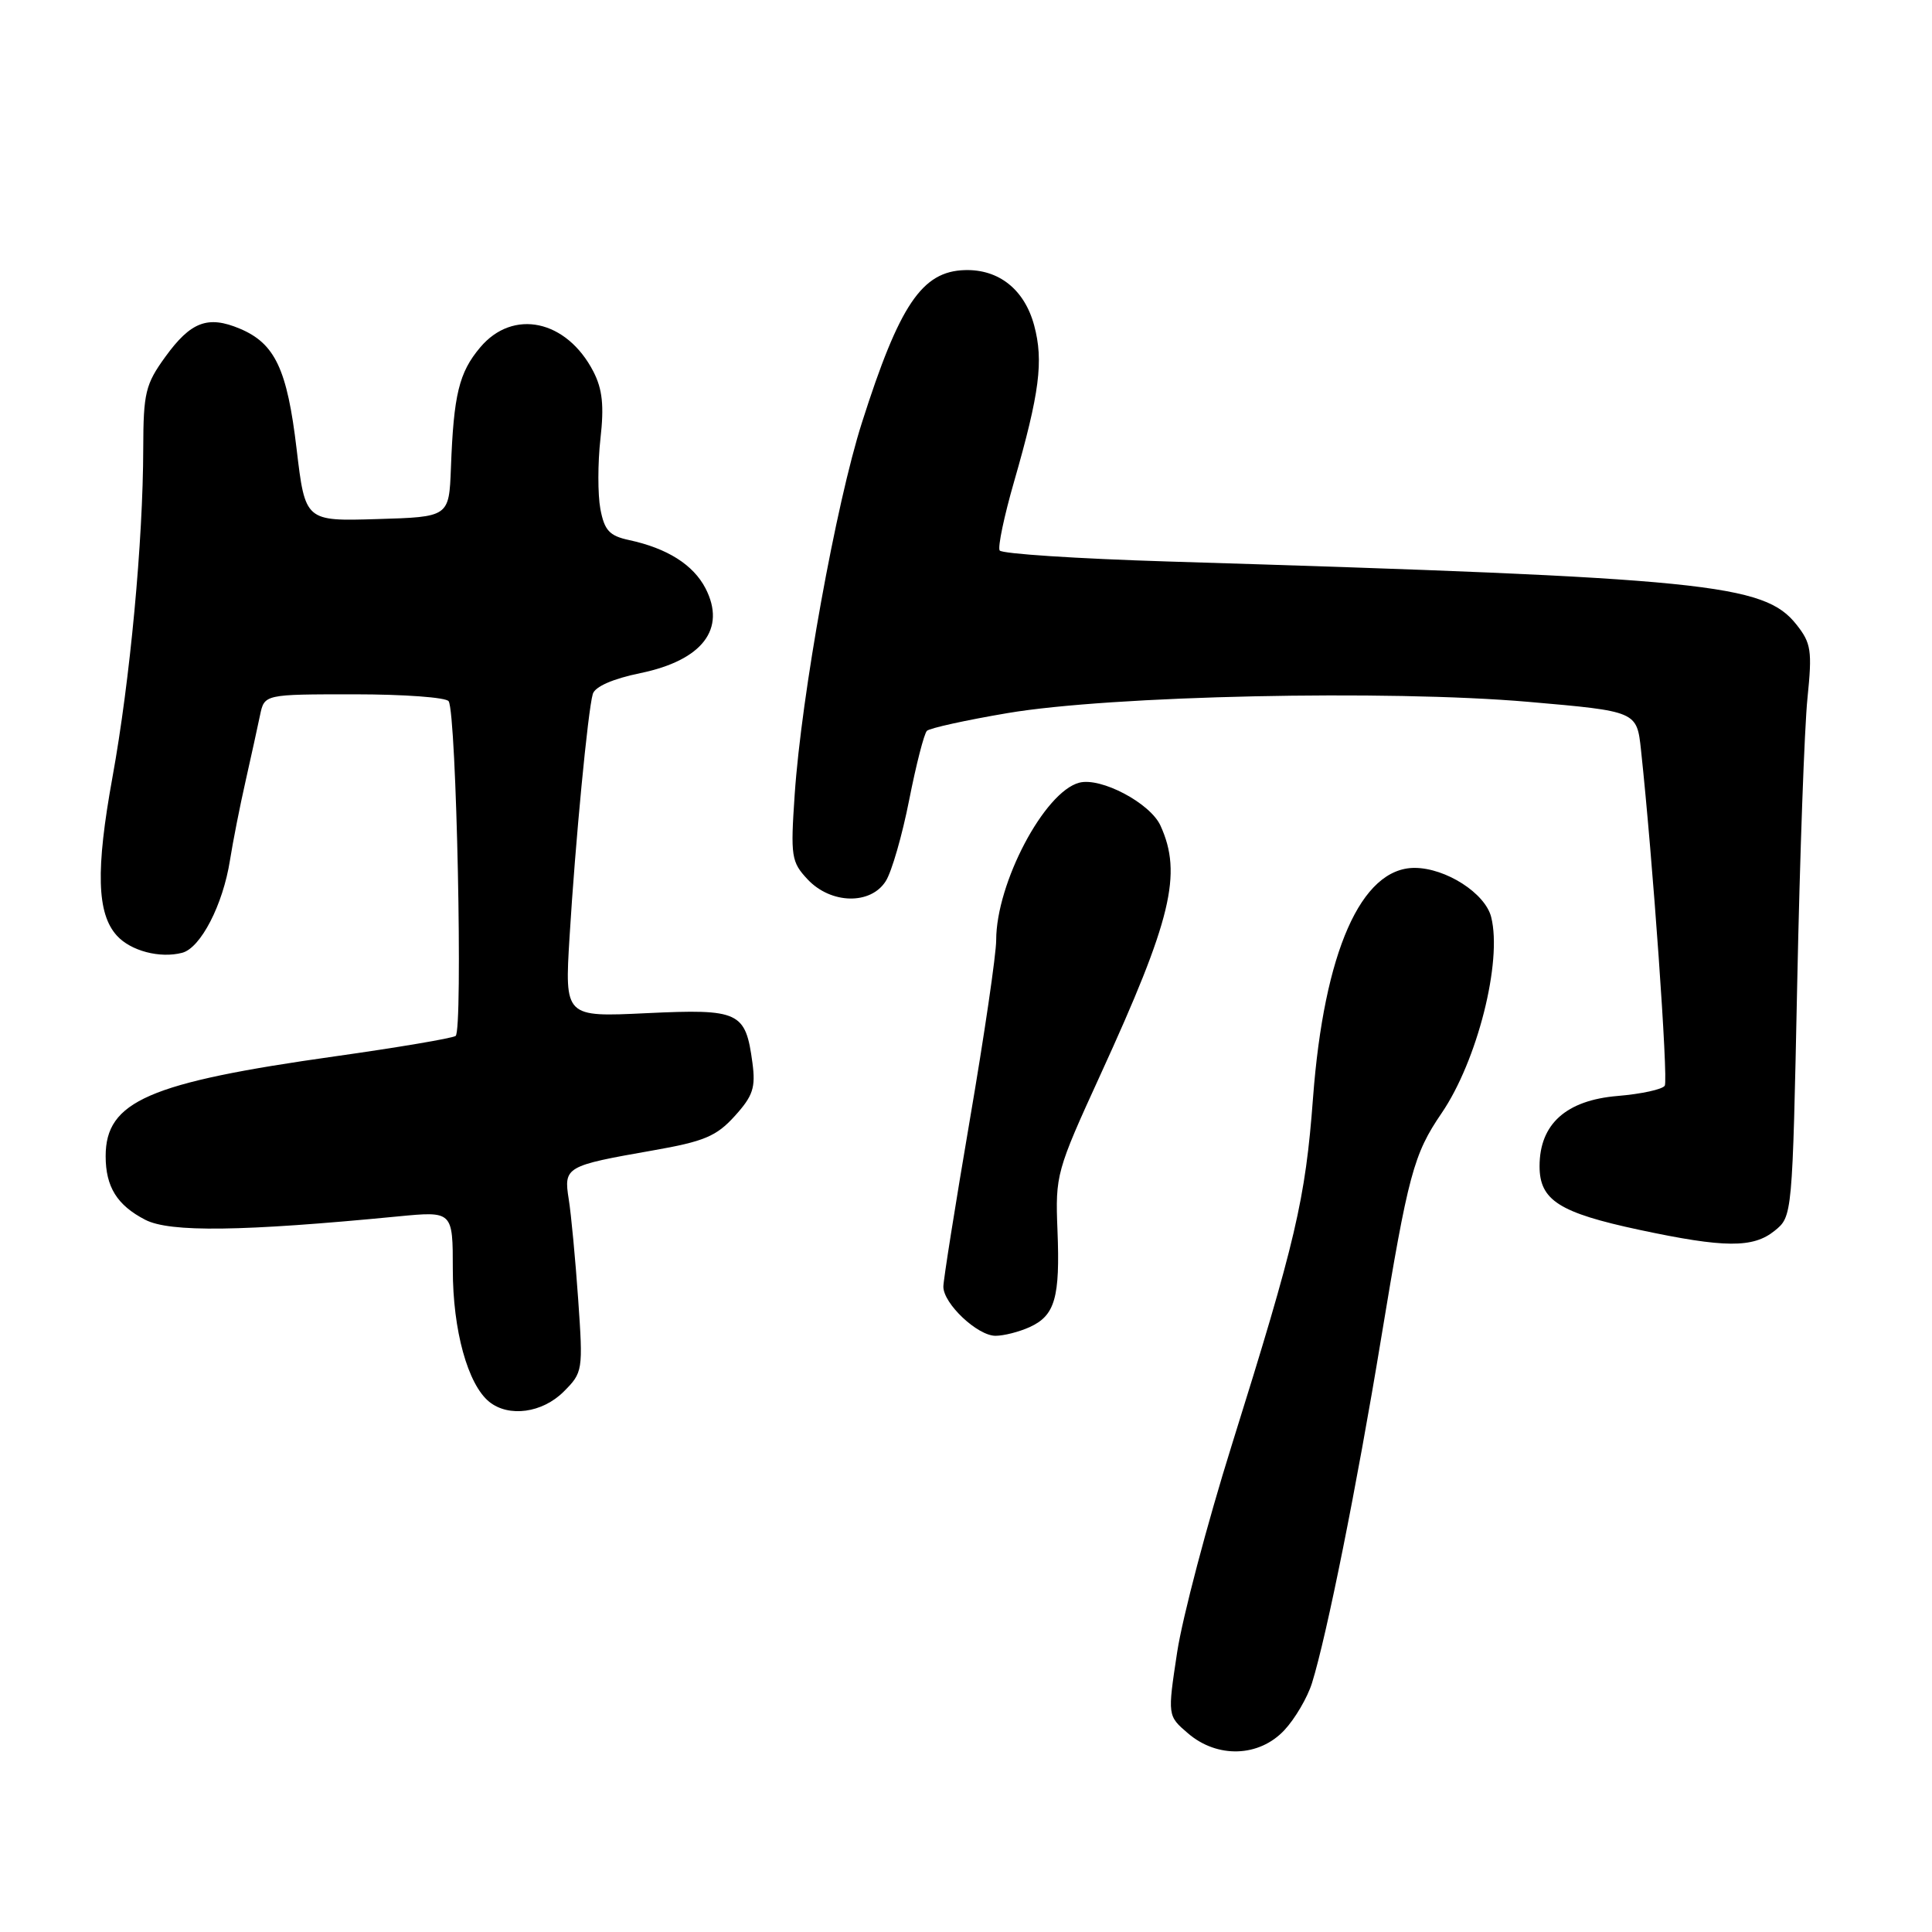<?xml version="1.0" encoding="UTF-8" standalone="no"?>
<!DOCTYPE svg PUBLIC "-//W3C//DTD SVG 1.1//EN" "http://www.w3.org/Graphics/SVG/1.1/DTD/svg11.dtd" >
<svg xmlns="http://www.w3.org/2000/svg" xmlns:xlink="http://www.w3.org/1999/xlink" version="1.1" viewBox="0 0 256 256">
 <g >
 <path fill="currentColor"
d=" M 170.19 229.25 C 171.60 227.74 173.25 224.93 173.85 223.00 C 175.81 216.70 179.79 196.87 182.98 177.50 C 186.59 155.59 187.31 152.94 191.02 147.50 C 195.74 140.58 199.08 127.42 197.59 121.52 C 196.80 118.36 191.58 115.01 187.44 115.00 C 180.35 115.00 175.44 126.13 173.98 145.50 C 172.97 158.96 171.71 164.35 163.21 191.50 C 159.94 201.95 156.69 214.29 155.98 218.92 C 154.70 227.35 154.70 227.35 157.41 229.67 C 161.30 233.02 166.84 232.84 170.19 229.25 Z  M 74.69 184.40 C 77.23 181.86 77.27 181.62 76.61 172.15 C 76.24 166.84 75.68 160.88 75.36 158.90 C 74.68 154.61 74.94 154.47 86.50 152.44 C 93.30 151.25 94.93 150.57 97.36 147.88 C 99.78 145.21 100.14 144.11 99.70 140.82 C 98.79 134.05 97.99 133.67 85.68 134.25 C 74.82 134.77 74.82 134.77 75.47 124.13 C 76.23 111.60 77.90 94.15 78.55 91.95 C 78.84 90.98 81.21 89.94 84.86 89.19 C 93.08 87.49 96.26 83.34 93.48 77.95 C 91.86 74.83 88.42 72.65 83.35 71.56 C 80.75 71.00 80.09 70.29 79.55 67.43 C 79.20 65.53 79.20 61.35 79.56 58.15 C 80.06 53.75 79.83 51.57 78.62 49.22 C 75.07 42.37 67.98 40.86 63.63 46.03 C 60.82 49.36 60.11 52.28 59.75 62.00 C 59.50 68.50 59.50 68.50 49.97 68.78 C 40.44 69.07 40.44 69.07 39.30 59.48 C 38.05 48.91 36.44 45.51 31.78 43.55 C 27.54 41.77 25.28 42.62 21.90 47.29 C 19.27 50.92 19.00 52.06 18.98 59.40 C 18.96 71.70 17.23 90.19 14.90 103.00 C 12.67 115.27 12.83 121.05 15.48 123.97 C 17.31 126.00 21.19 127.02 24.14 126.25 C 26.59 125.61 29.54 119.89 30.47 114.00 C 30.86 111.53 31.79 106.80 32.54 103.50 C 33.28 100.20 34.15 96.26 34.46 94.75 C 35.04 92.00 35.04 92.00 46.96 92.00 C 53.52 92.00 59.14 92.41 59.45 92.92 C 60.49 94.60 61.36 136.66 60.37 137.27 C 59.85 137.59 52.69 138.80 44.46 139.96 C 19.69 143.45 14.00 145.92 14.00 153.20 C 14.00 157.26 15.51 159.70 19.25 161.63 C 22.51 163.31 32.07 163.19 52.75 161.18 C 60.00 160.48 60.00 160.48 60.00 168.22 C 60.00 176.27 61.98 183.44 64.83 185.75 C 67.42 187.83 71.86 187.23 74.69 184.40 Z  M 136.43 175.85 C 139.80 174.32 140.48 171.94 140.12 163.00 C 139.83 155.68 139.97 155.17 145.82 142.39 C 155.23 121.84 156.69 115.80 153.77 109.40 C 152.41 106.41 145.87 102.96 143.01 103.71 C 138.39 104.91 132.00 117.03 132.00 124.57 C 132.00 126.44 130.43 137.17 128.50 148.43 C 126.58 159.69 125.00 169.62 125.00 170.49 C 125.00 172.74 129.52 177.00 131.91 177.00 C 133.01 177.00 135.04 176.48 136.43 175.85 Z  M 235.14 163.09 C 237.50 161.18 237.50 161.18 238.14 130.34 C 238.49 113.38 239.10 96.35 239.50 92.50 C 240.14 86.21 239.99 85.22 238.04 82.76 C 233.75 77.34 226.29 76.59 154.73 74.40 C 142.75 74.03 132.73 73.38 132.46 72.94 C 132.19 72.50 133.05 68.40 134.37 63.82 C 137.75 52.07 138.30 47.82 137.03 43.11 C 135.75 38.37 132.36 35.66 127.85 35.79 C 122.17 35.95 119.19 40.36 114.21 56.00 C 110.78 66.74 106.19 92.13 105.30 105.28 C 104.74 113.51 104.85 114.21 107.02 116.53 C 110.11 119.81 115.37 119.92 117.37 116.75 C 118.16 115.51 119.55 110.67 120.47 106.00 C 121.39 101.33 122.45 97.20 122.82 96.84 C 123.19 96.48 128.00 95.42 133.50 94.49 C 147.15 92.17 183.87 91.38 202.54 93.00 C 216.89 94.25 216.89 94.25 217.44 99.37 C 218.99 113.75 221.07 143.08 220.59 143.86 C 220.28 144.35 217.48 144.96 214.35 145.22 C 207.51 145.79 204.00 148.95 204.00 154.53 C 204.00 159.04 206.60 160.69 217.22 162.96 C 228.51 165.37 232.29 165.39 235.14 163.09 Z "/>
</g>
</svg>